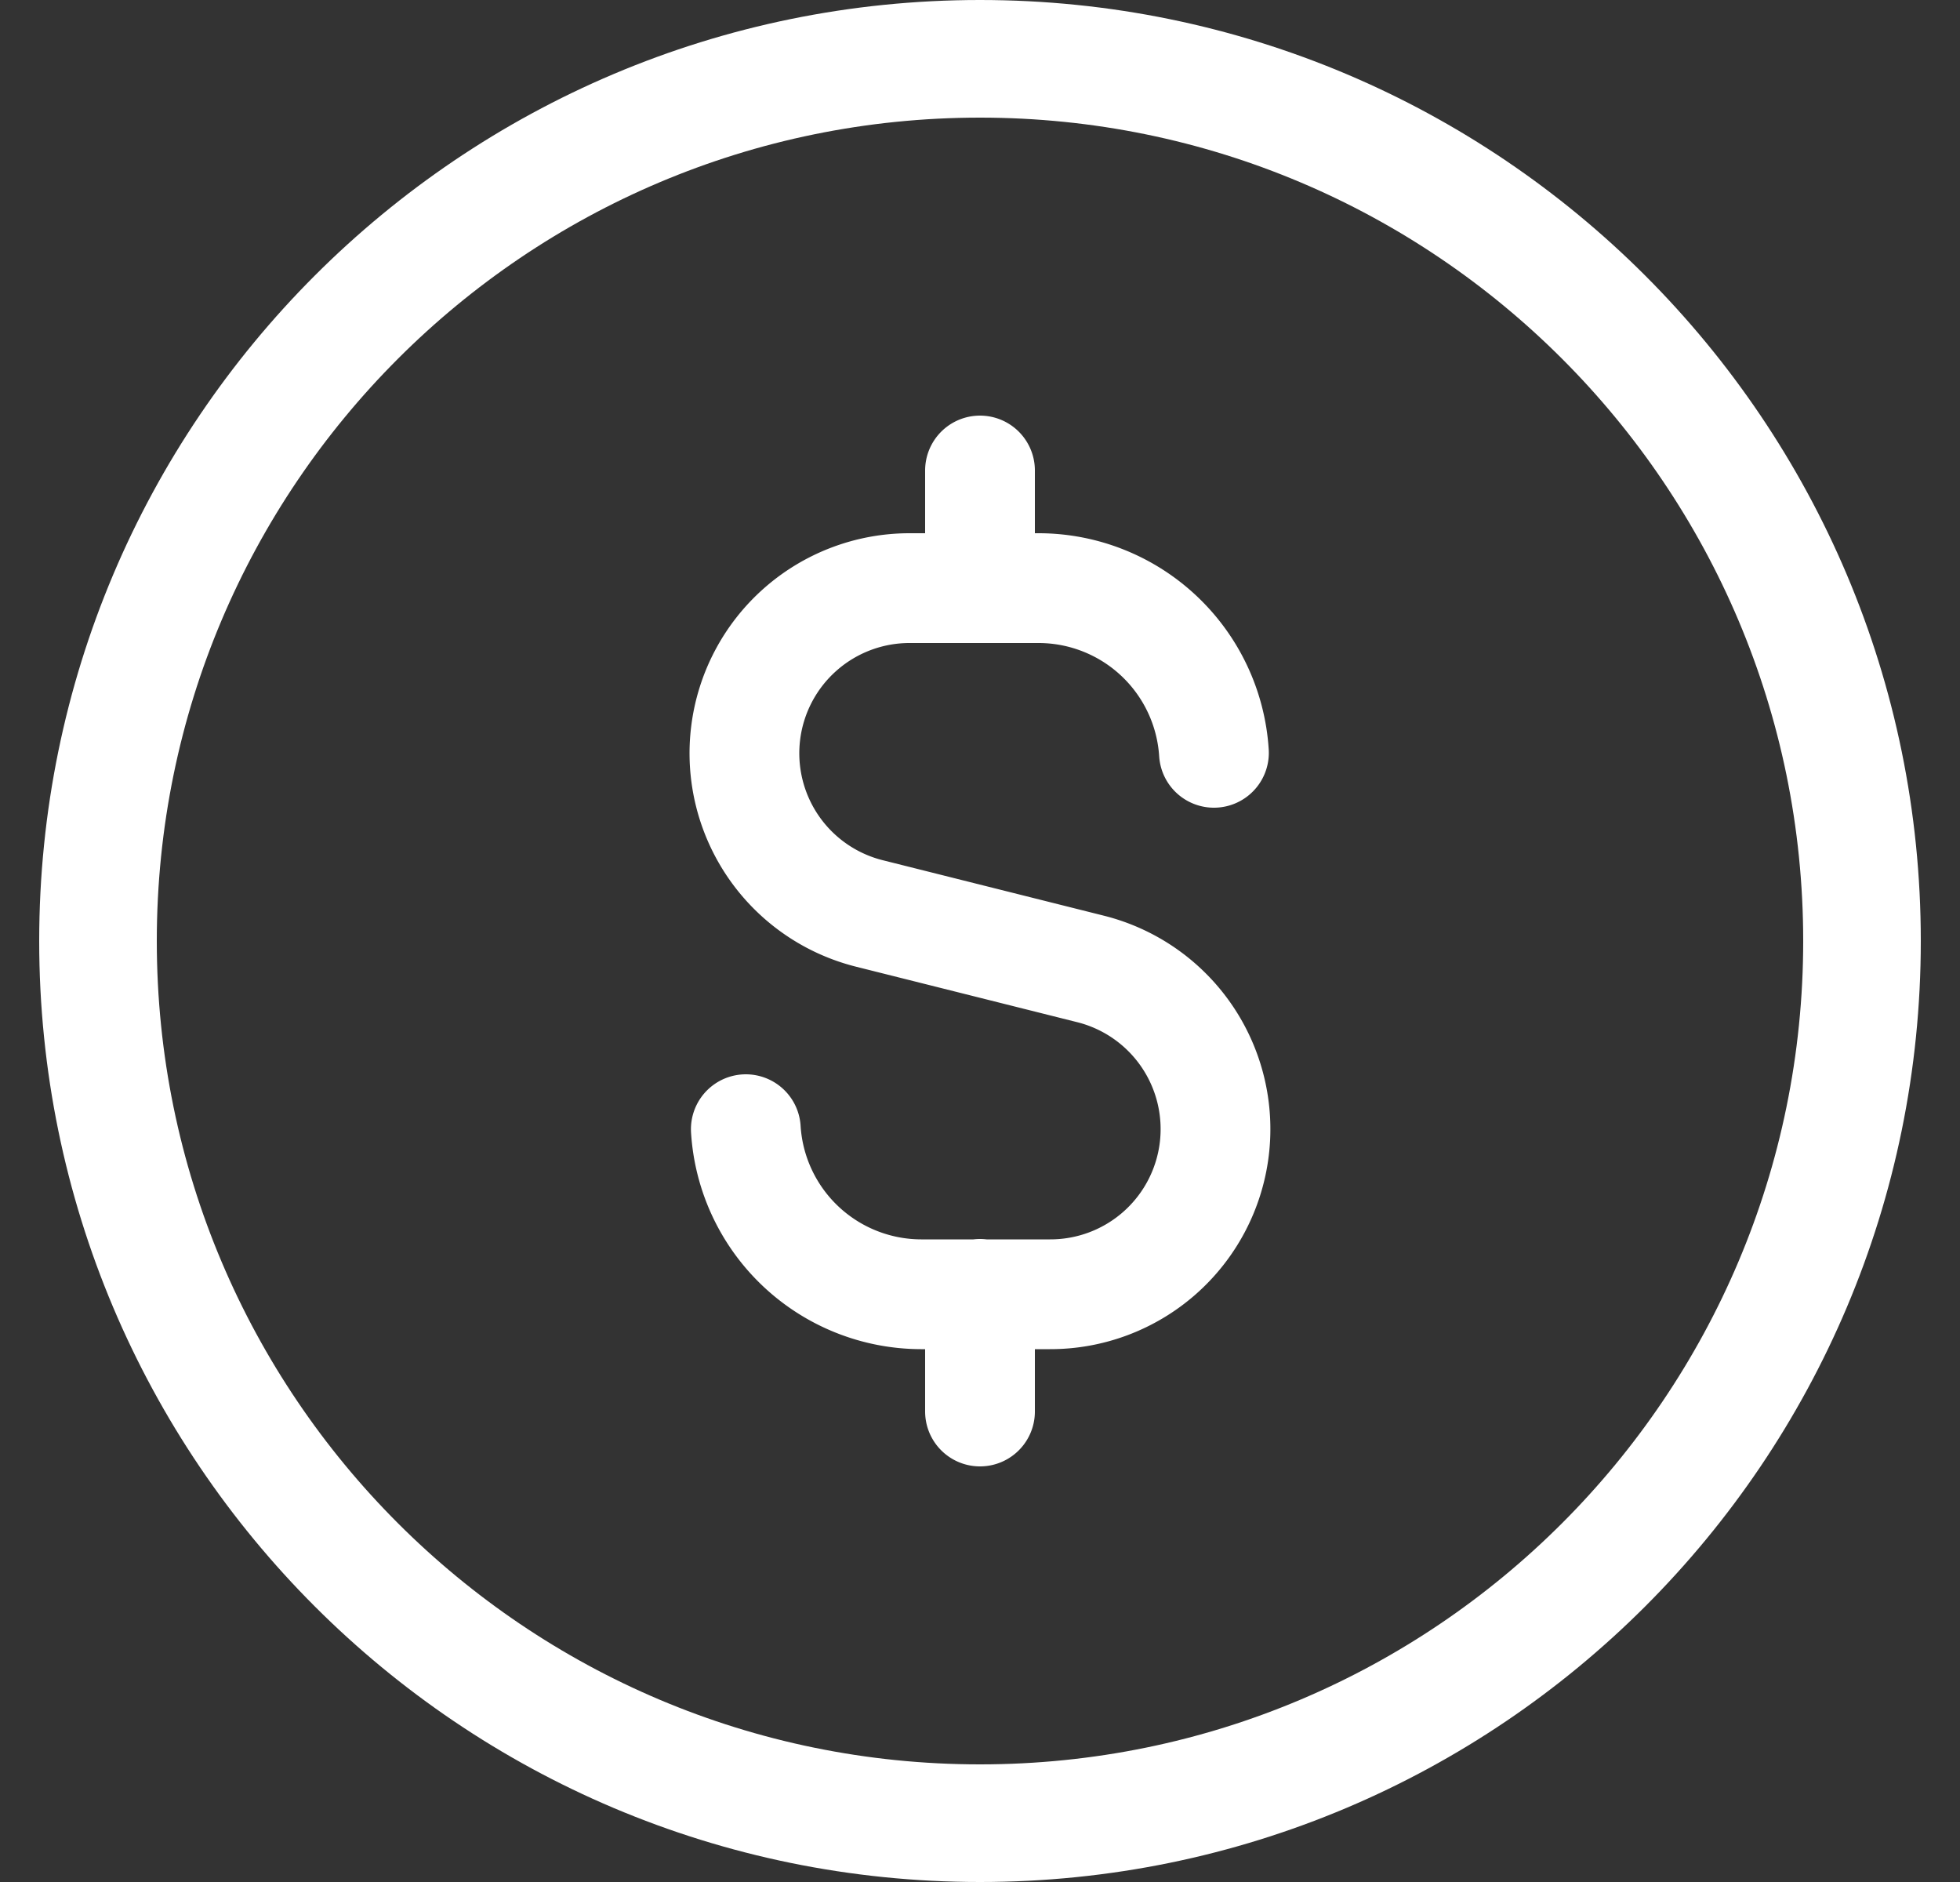 <svg xmlns="http://www.w3.org/2000/svg" width="25" height="24" fill="none" viewBox="0 0 25 24">
  <rect x="0" y="0" width="25" height="24" fill="#333333" stroke="none"/>
  <g clip-path="url(#a)">
    <path stroke="#fff" stroke-linecap="round" stroke-linejoin="round" stroke-width="1.4" d="M12.5 6v1.5m0 10.5v-1.5m2.984-6.9a2.243 2.243 0 0 0-2.234-2.1h-1.644a2.106 2.106 0 0 0-.512 4.15l2.811.705a2.106 2.106 0 0 1-.512 4.15h-1.644A2.244 2.244 0 0 1 9.513 14.4"/>
    <path stroke="#fff" stroke-width="1.5" d="M1.25 12C1.25 5.787 6.287.75 12.5.75S23.75 5.787 23.75 12 18.713 23.25 12.5 23.25 1.25 18.213 1.25 12Z"/>
  </g>
  <defs>
    <clipPath id="a">
      <path fill="#fff" d="M0 0h25v24H0z"/>
    </clipPath>
  </defs>
</svg>
